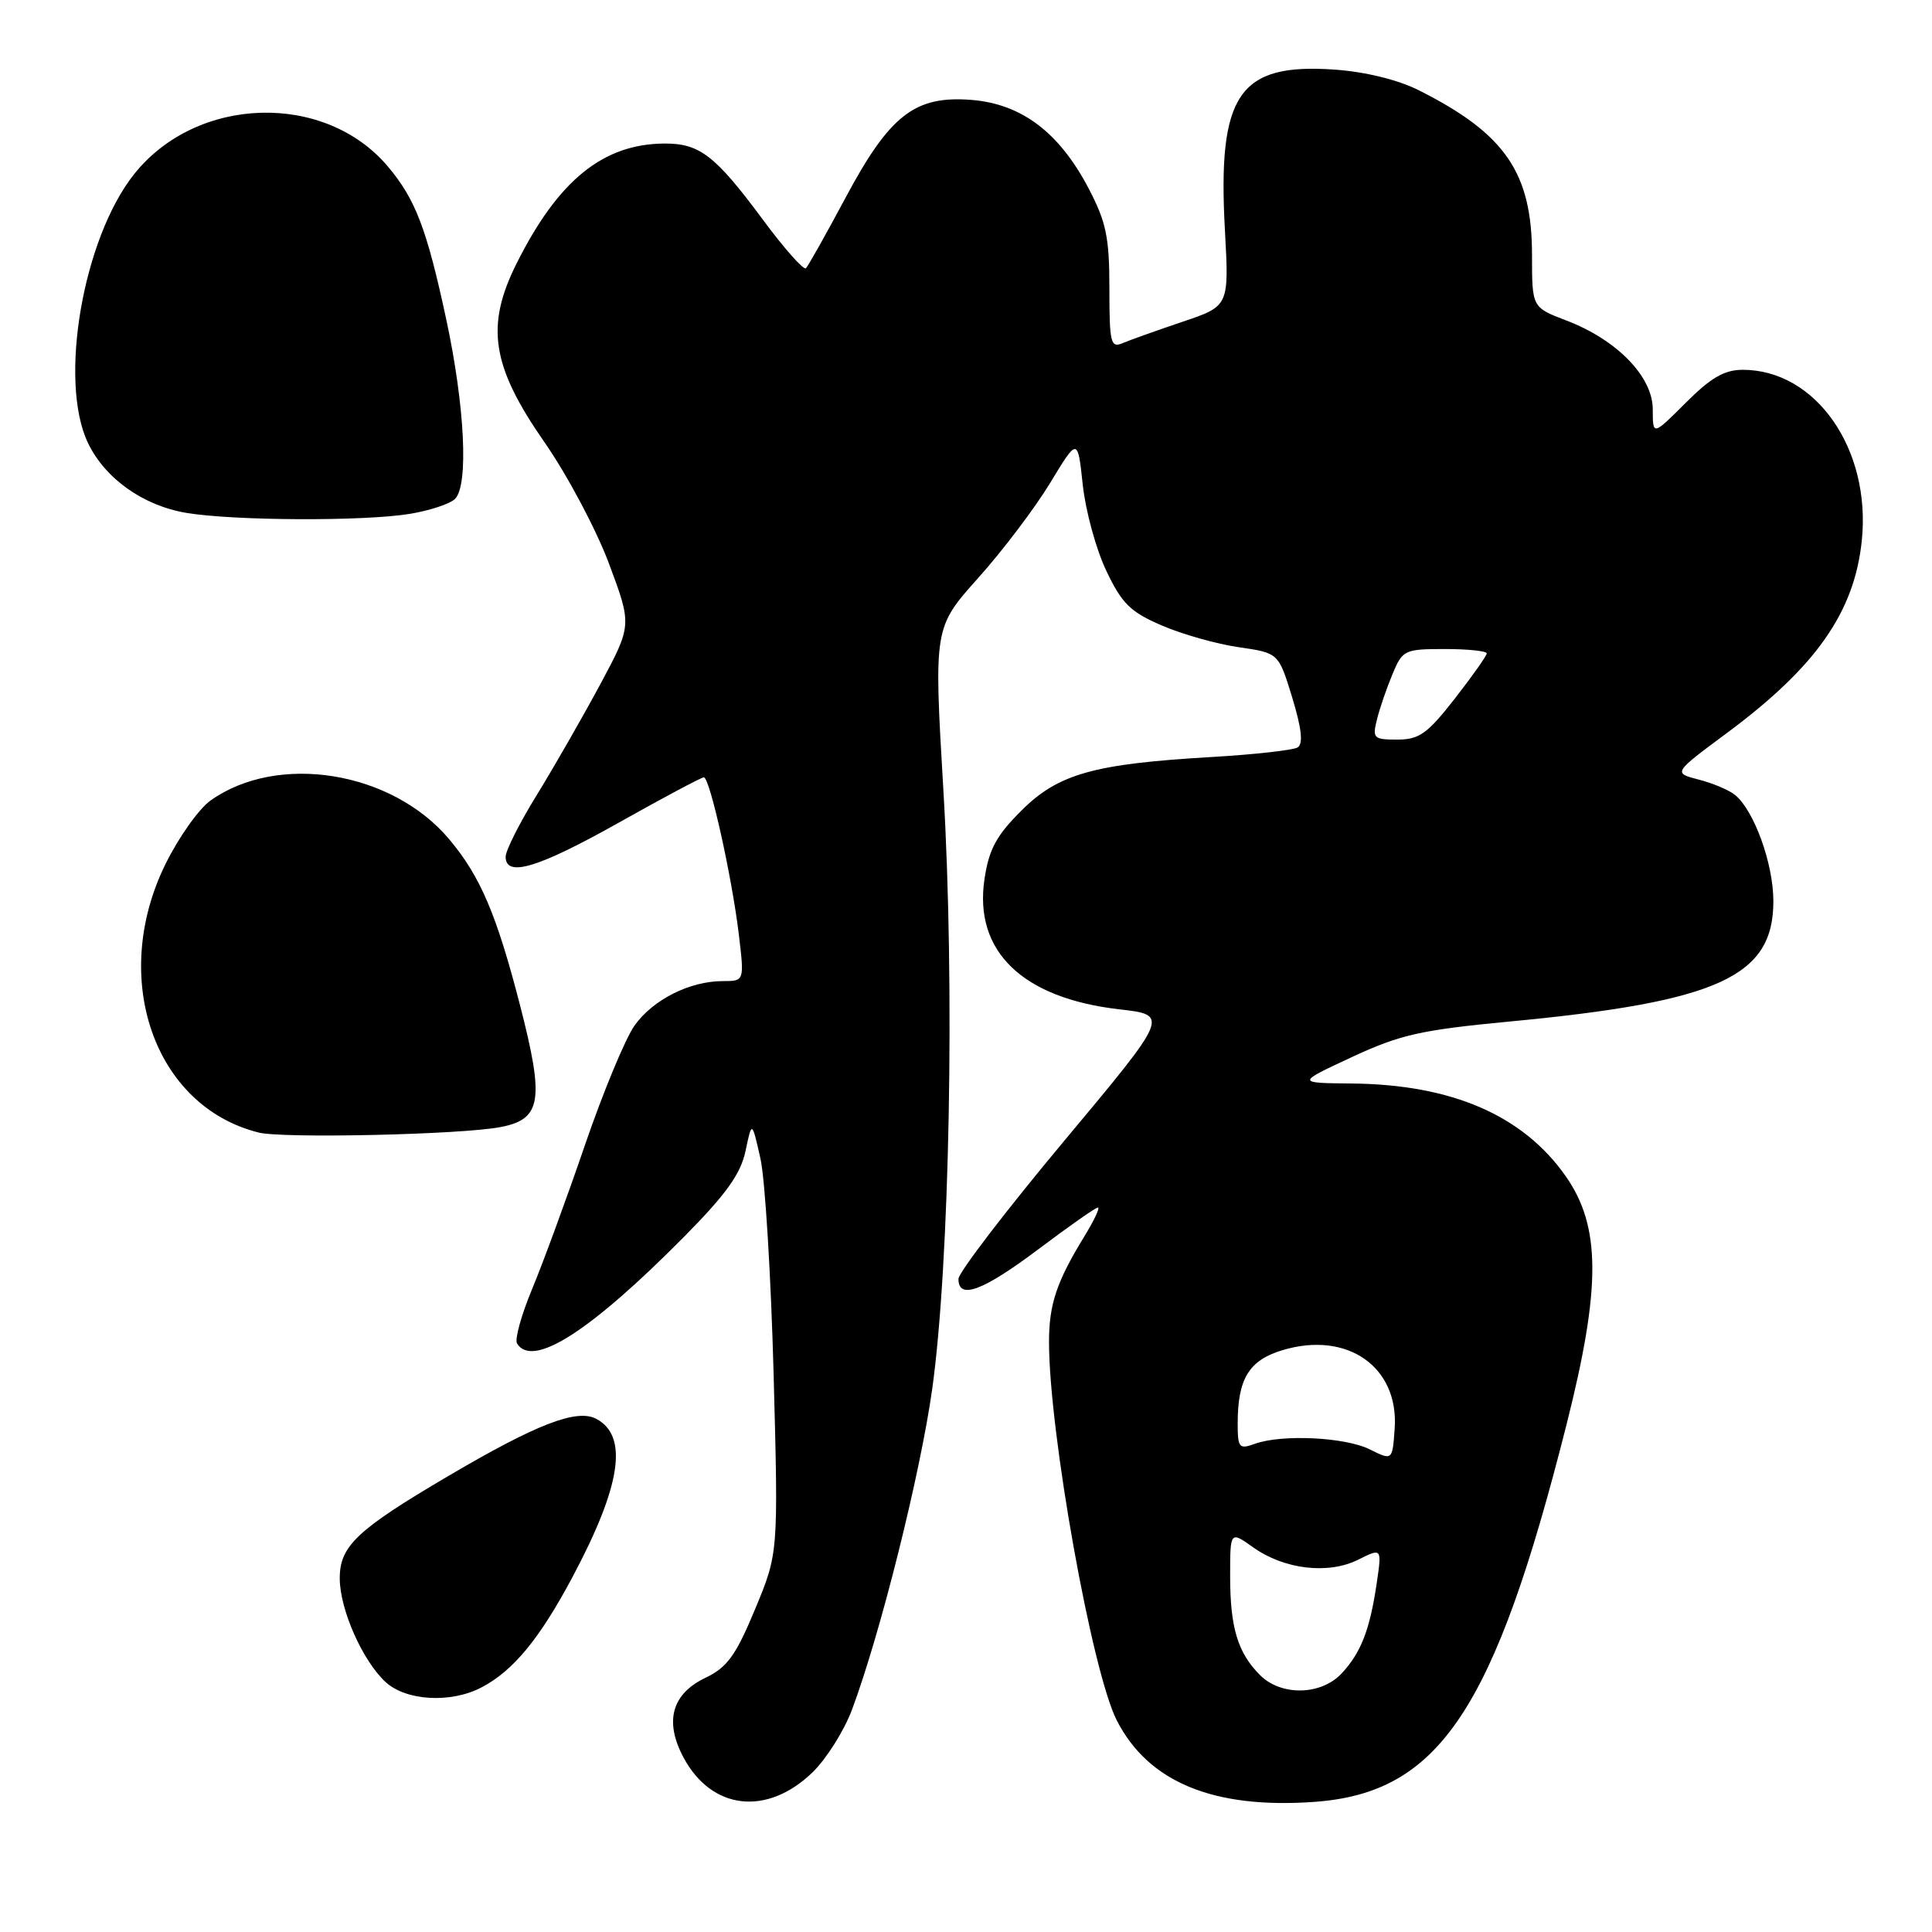 <?xml version="1.0" encoding="UTF-8" standalone="no"?>
<!DOCTYPE svg PUBLIC "-//W3C//DTD SVG 1.1//EN" "http://www.w3.org/Graphics/SVG/1.1/DTD/svg11.dtd" >
<svg xmlns="http://www.w3.org/2000/svg" xmlns:xlink="http://www.w3.org/1999/xlink" version="1.1" viewBox="0 0 256 256">
 <g >
 <path fill="currentColor"
d=" M 107.67 234.84 C 109.50 233.06 111.85 229.33 112.89 226.55 C 116.65 216.50 121.96 195.25 123.53 184.00 C 125.84 167.35 126.53 130.59 125.01 104.83 C 123.73 83.17 123.73 83.17 129.61 76.59 C 132.85 72.98 137.14 67.31 139.15 63.99 C 142.80 57.97 142.80 57.97 143.47 64.23 C 143.84 67.68 145.24 72.81 146.59 75.63 C 148.66 79.99 149.78 81.09 153.95 82.88 C 156.65 84.05 161.24 85.34 164.14 85.76 C 169.42 86.52 169.42 86.52 171.23 92.44 C 172.48 96.56 172.70 98.57 171.94 99.04 C 171.35 99.40 166.28 99.97 160.68 100.30 C 144.94 101.21 140.23 102.53 135.35 107.40 C 132.02 110.71 131.04 112.54 130.45 116.48 C 129.02 126.04 135.46 132.26 148.31 133.74 C 154.94 134.50 154.94 134.50 140.97 151.22 C 133.29 160.42 127.00 168.63 127.00 169.47 C 127.00 172.27 130.25 171.05 137.63 165.50 C 141.65 162.48 145.18 160.00 145.48 160.00 C 145.78 160.00 144.99 161.69 143.73 163.75 C 140.00 169.83 139.00 172.81 139.00 177.82 C 139.00 189.76 144.68 221.50 147.98 227.96 C 152.16 236.15 160.80 239.71 174.15 238.76 C 190.70 237.57 198.00 226.65 207.58 188.73 C 212.17 170.56 212.13 162.50 207.45 155.83 C 201.79 147.78 192.37 143.70 179.13 143.57 C 171.76 143.50 171.76 143.50 179.13 140.07 C 185.54 137.09 188.26 136.48 200.00 135.36 C 227.75 132.73 235.02 129.40 234.98 119.35 C 234.96 114.39 232.43 107.42 229.91 105.34 C 229.13 104.70 226.97 103.78 225.09 103.30 C 221.69 102.42 221.69 102.42 228.78 97.16 C 240.63 88.38 245.72 81.12 246.70 71.62 C 247.94 59.51 240.61 49.00 230.92 49.00 C 228.50 49.00 226.70 50.04 223.37 53.37 C 219.00 57.74 219.00 57.74 219.00 54.24 C 219.00 49.90 214.25 45.02 207.53 42.46 C 203.00 40.73 203.00 40.73 203.00 33.82 C 203.00 22.88 199.46 17.73 188.00 11.96 C 185.25 10.58 180.95 9.52 176.93 9.23 C 164.15 8.31 161.31 12.44 162.31 30.53 C 162.86 40.56 162.86 40.56 156.68 42.64 C 153.28 43.79 149.71 45.06 148.75 45.47 C 147.17 46.14 147.00 45.45 147.00 38.22 C 147.00 31.44 146.58 29.43 144.25 24.97 C 140.37 17.56 135.38 13.78 128.76 13.24 C 121.22 12.64 117.91 15.21 112.01 26.25 C 109.44 31.06 107.09 35.24 106.79 35.54 C 106.49 35.84 103.89 32.91 101.02 29.02 C 94.77 20.59 92.69 18.99 88.03 19.02 C 79.91 19.07 73.97 23.89 68.47 34.87 C 64.30 43.19 65.12 48.50 72.14 58.59 C 75.17 62.94 79.01 70.18 80.69 74.67 C 83.74 82.84 83.74 82.84 79.54 90.67 C 77.22 94.98 73.46 101.55 71.17 105.27 C 68.87 108.99 67.00 112.70 67.00 113.52 C 67.00 116.31 71.30 115.01 82.00 109.00 C 87.87 105.70 92.94 103.00 93.26 103.00 C 94.05 103.00 96.96 116.06 97.89 123.75 C 98.64 130.00 98.64 130.00 95.79 130.00 C 91.40 130.00 86.53 132.45 84.08 135.89 C 82.86 137.61 79.90 144.74 77.50 151.75 C 75.10 158.76 71.96 167.32 70.52 170.77 C 69.08 174.22 68.18 177.48 68.51 178.02 C 70.57 181.34 78.22 176.44 90.72 163.80 C 96.23 158.22 98.14 155.56 98.79 152.50 C 99.63 148.50 99.63 148.50 100.76 153.50 C 101.38 156.25 102.16 169.14 102.51 182.15 C 103.14 205.80 103.14 205.80 100.05 213.23 C 97.50 219.36 96.36 220.93 93.51 222.30 C 89.00 224.44 88.00 228.10 90.59 232.92 C 94.33 239.85 101.65 240.67 107.67 234.84 Z  M 63.80 223.59 C 68.00 221.40 71.49 217.16 75.84 209.00 C 82.30 196.88 83.30 190.30 79.02 188.01 C 76.44 186.63 71.12 188.68 59.30 195.64 C 47.24 202.74 44.99 204.88 45.02 209.20 C 45.05 213.30 48.02 220.01 51.07 222.86 C 53.79 225.38 59.71 225.73 63.80 223.59 Z  M 66.28 149.35 C 71.76 148.32 72.16 145.83 68.91 133.21 C 65.80 121.16 63.65 116.11 59.51 111.19 C 51.92 102.17 36.81 99.73 27.90 106.07 C 26.35 107.17 23.66 110.97 21.92 114.51 C 14.50 129.59 20.41 146.61 34.28 150.07 C 37.50 150.87 61.02 150.35 66.28 149.35 Z  M 54.30 68.09 C 56.94 67.66 59.64 66.76 60.30 66.10 C 62.11 64.27 61.60 53.81 59.12 42.27 C 56.55 30.32 55.05 26.40 51.41 22.08 C 43.05 12.14 26.06 12.65 17.77 23.08 C 10.99 31.61 7.75 50.45 11.64 58.66 C 13.89 63.39 18.94 66.99 24.69 67.96 C 30.99 69.01 48.21 69.09 54.30 68.09 Z  M 166.96 221.96 C 164.01 219.01 163.00 215.67 163.00 208.87 C 163.00 202.86 163.00 202.86 166.05 205.03 C 170.16 207.96 176.00 208.65 179.96 206.67 C 183.11 205.10 183.11 205.10 182.42 209.80 C 181.51 215.97 180.33 219.01 177.76 221.75 C 175.04 224.65 169.76 224.76 166.96 221.96 Z  M 181.50 192.05 C 178.23 190.42 169.83 190.02 166.25 191.32 C 164.19 192.07 164.00 191.84 164.00 188.63 C 164.00 182.68 165.50 180.23 169.95 178.90 C 178.54 176.32 185.39 181.13 184.80 189.32 C 184.50 193.54 184.50 193.54 181.50 192.05 Z  M 182.46 95.31 C 182.83 93.82 183.76 91.12 184.52 89.31 C 185.84 86.13 186.11 86.00 191.45 86.00 C 194.50 86.00 197.00 86.26 197.00 86.58 C 197.00 86.89 195.09 89.59 192.76 92.58 C 189.13 97.23 188.05 98.00 185.15 98.00 C 181.99 98.00 181.83 97.83 182.46 95.31 Z "/>
</g>
</svg>